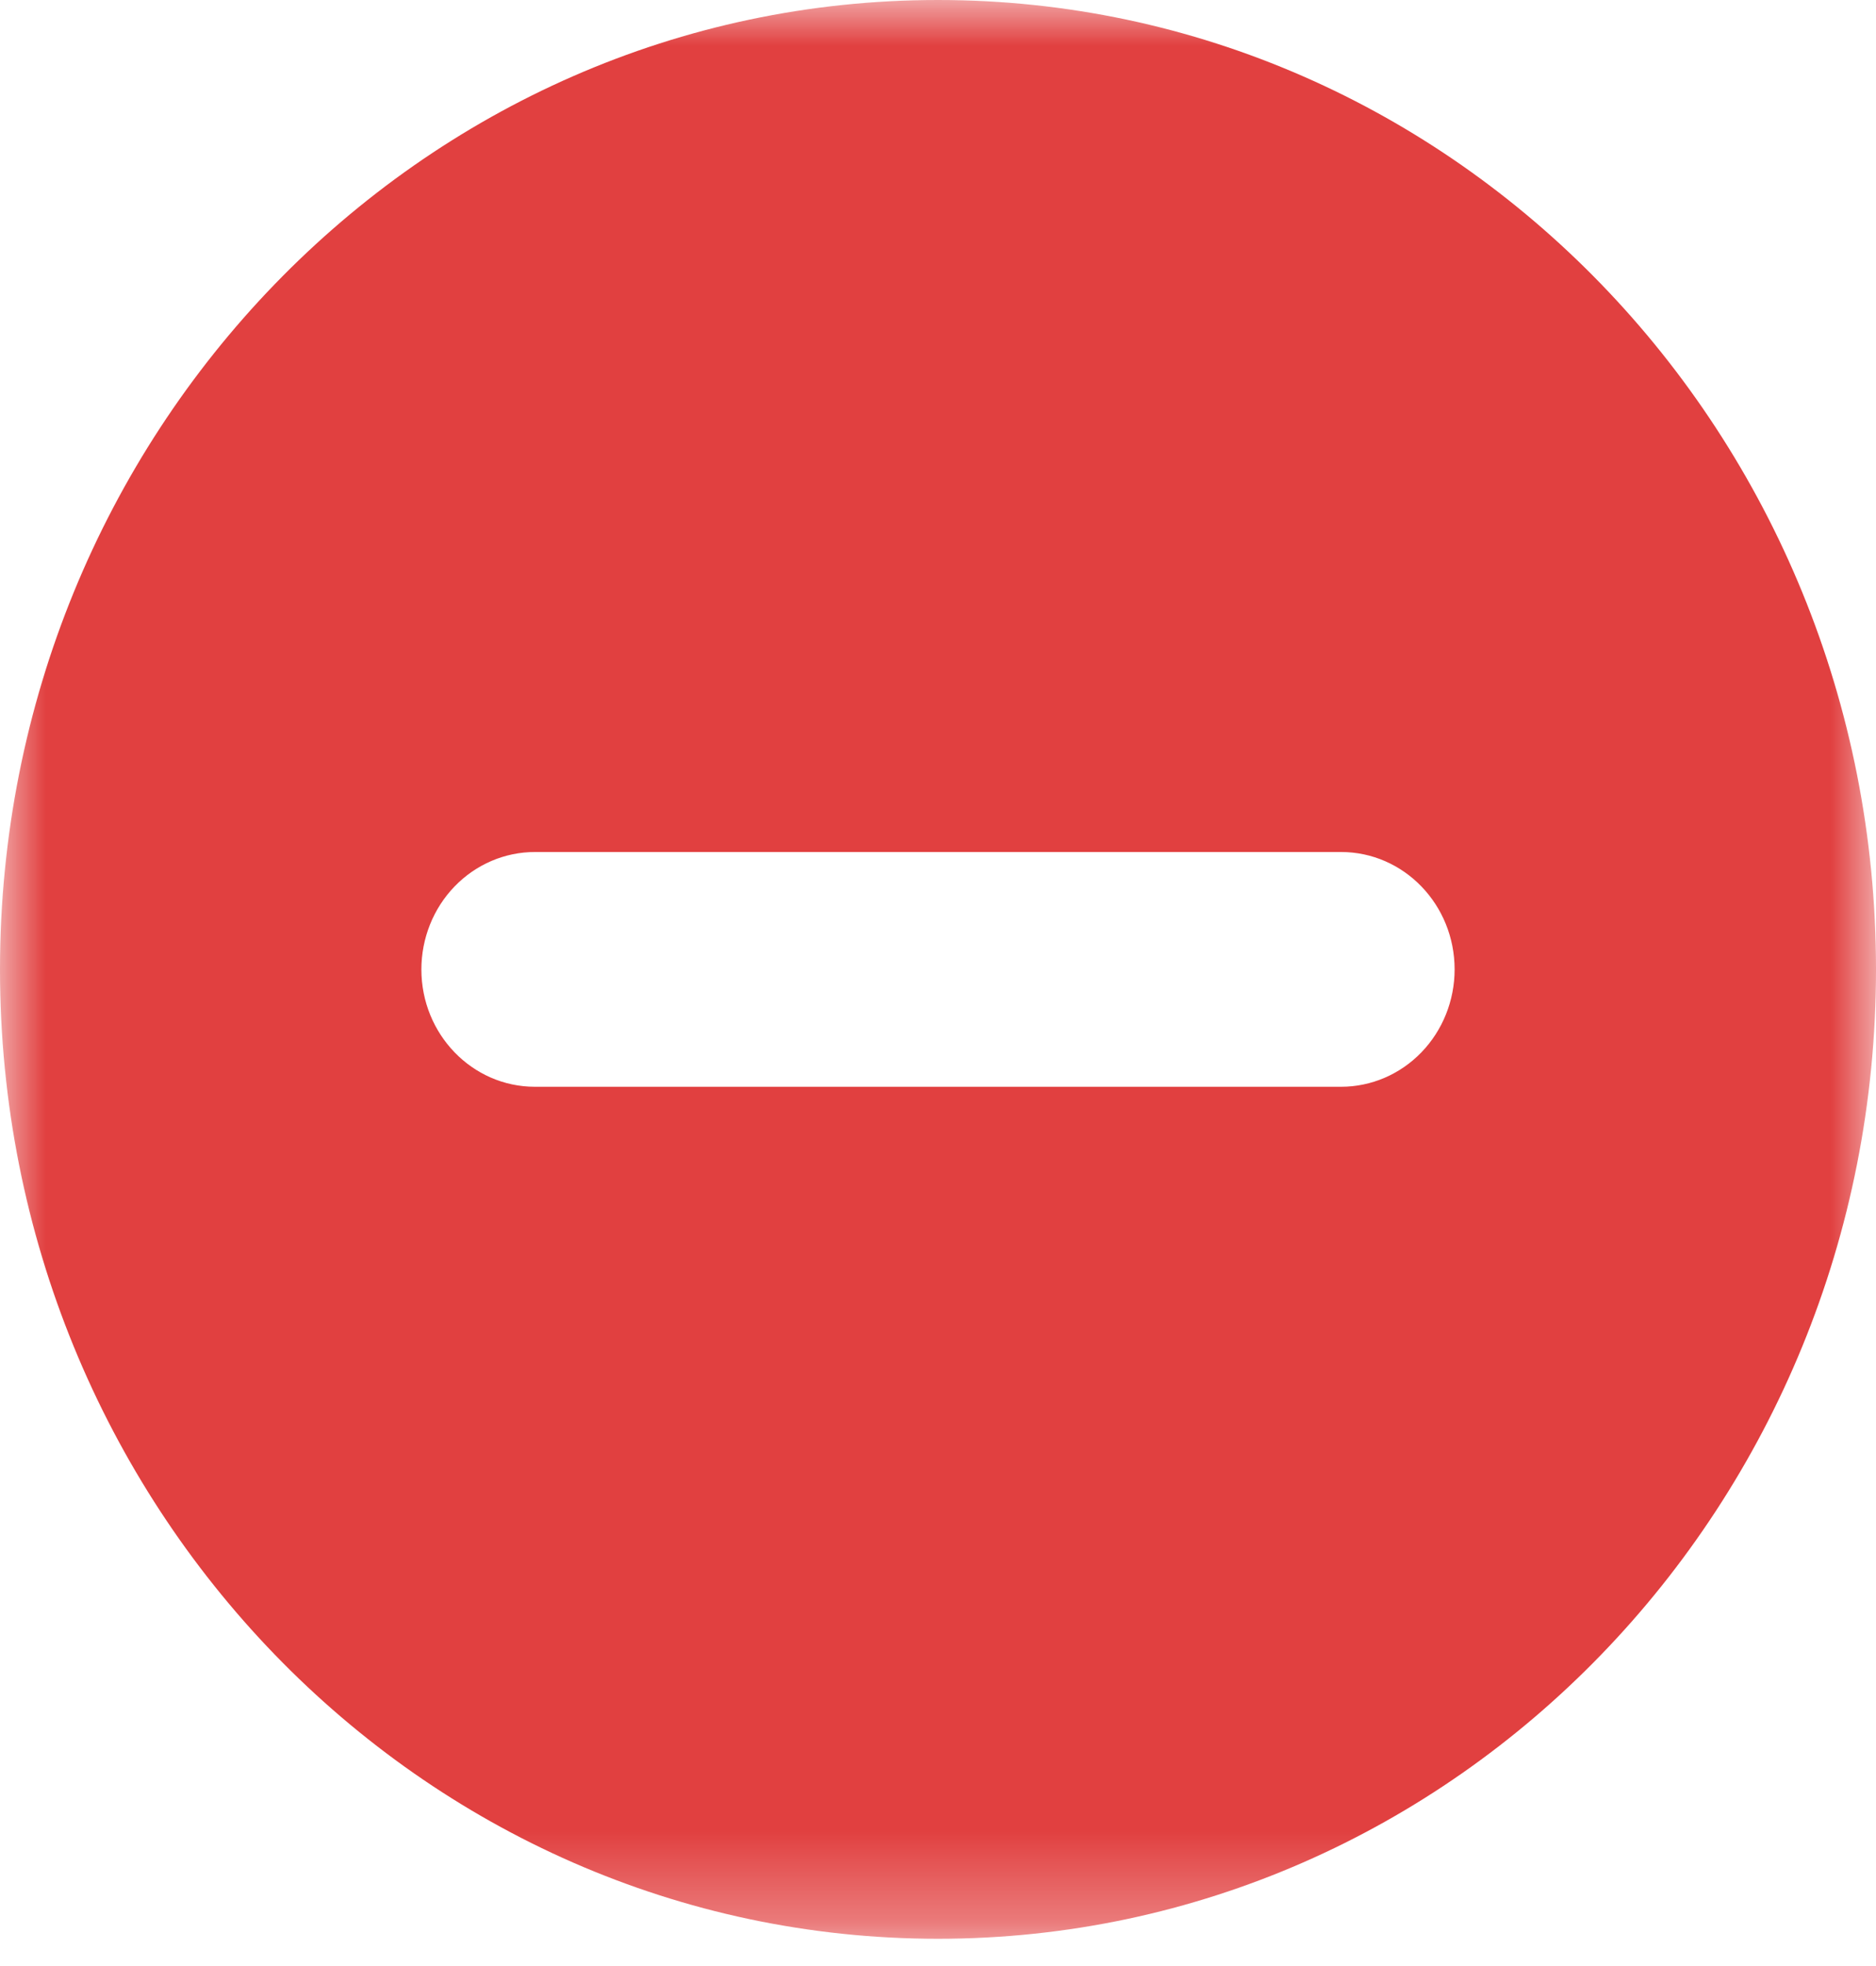 <svg width="21" height="22" viewBox="0 0 21 22" fill="none" xmlns="http://www.w3.org/2000/svg">
<mask id="mask0_12_248" style="mask-type:luminance" maskUnits="userSpaceOnUse" x="0" y="0" width="21" height="22">
<path d="M21 0H0V21.695H21V0Z" fill="white"/>
</mask>
<g mask="url(#mask0_12_248)">
<path fill-rule="evenodd" clip-rule="evenodd" d="M10.5 0C4.705 0 0 4.861 0 10.848C0 16.834 4.705 21.695 10.5 21.695C16.295 21.695 21 16.834 21 10.848C21 4.861 16.295 0 10.5 0ZM15.012 12.161C15.349 12.161 15.672 12.023 15.911 11.776C16.149 11.53 16.283 11.196 16.283 10.848C16.283 10.122 15.714 9.534 15.012 9.534C12.787 9.534 8.213 9.534 5.988 9.534C5.651 9.534 5.328 9.672 5.089 9.919C4.851 10.165 4.717 10.499 4.717 10.848C4.717 11.573 5.286 12.161 5.988 12.161H15.012Z" fill="#E14040"/>
</g>
</svg>
